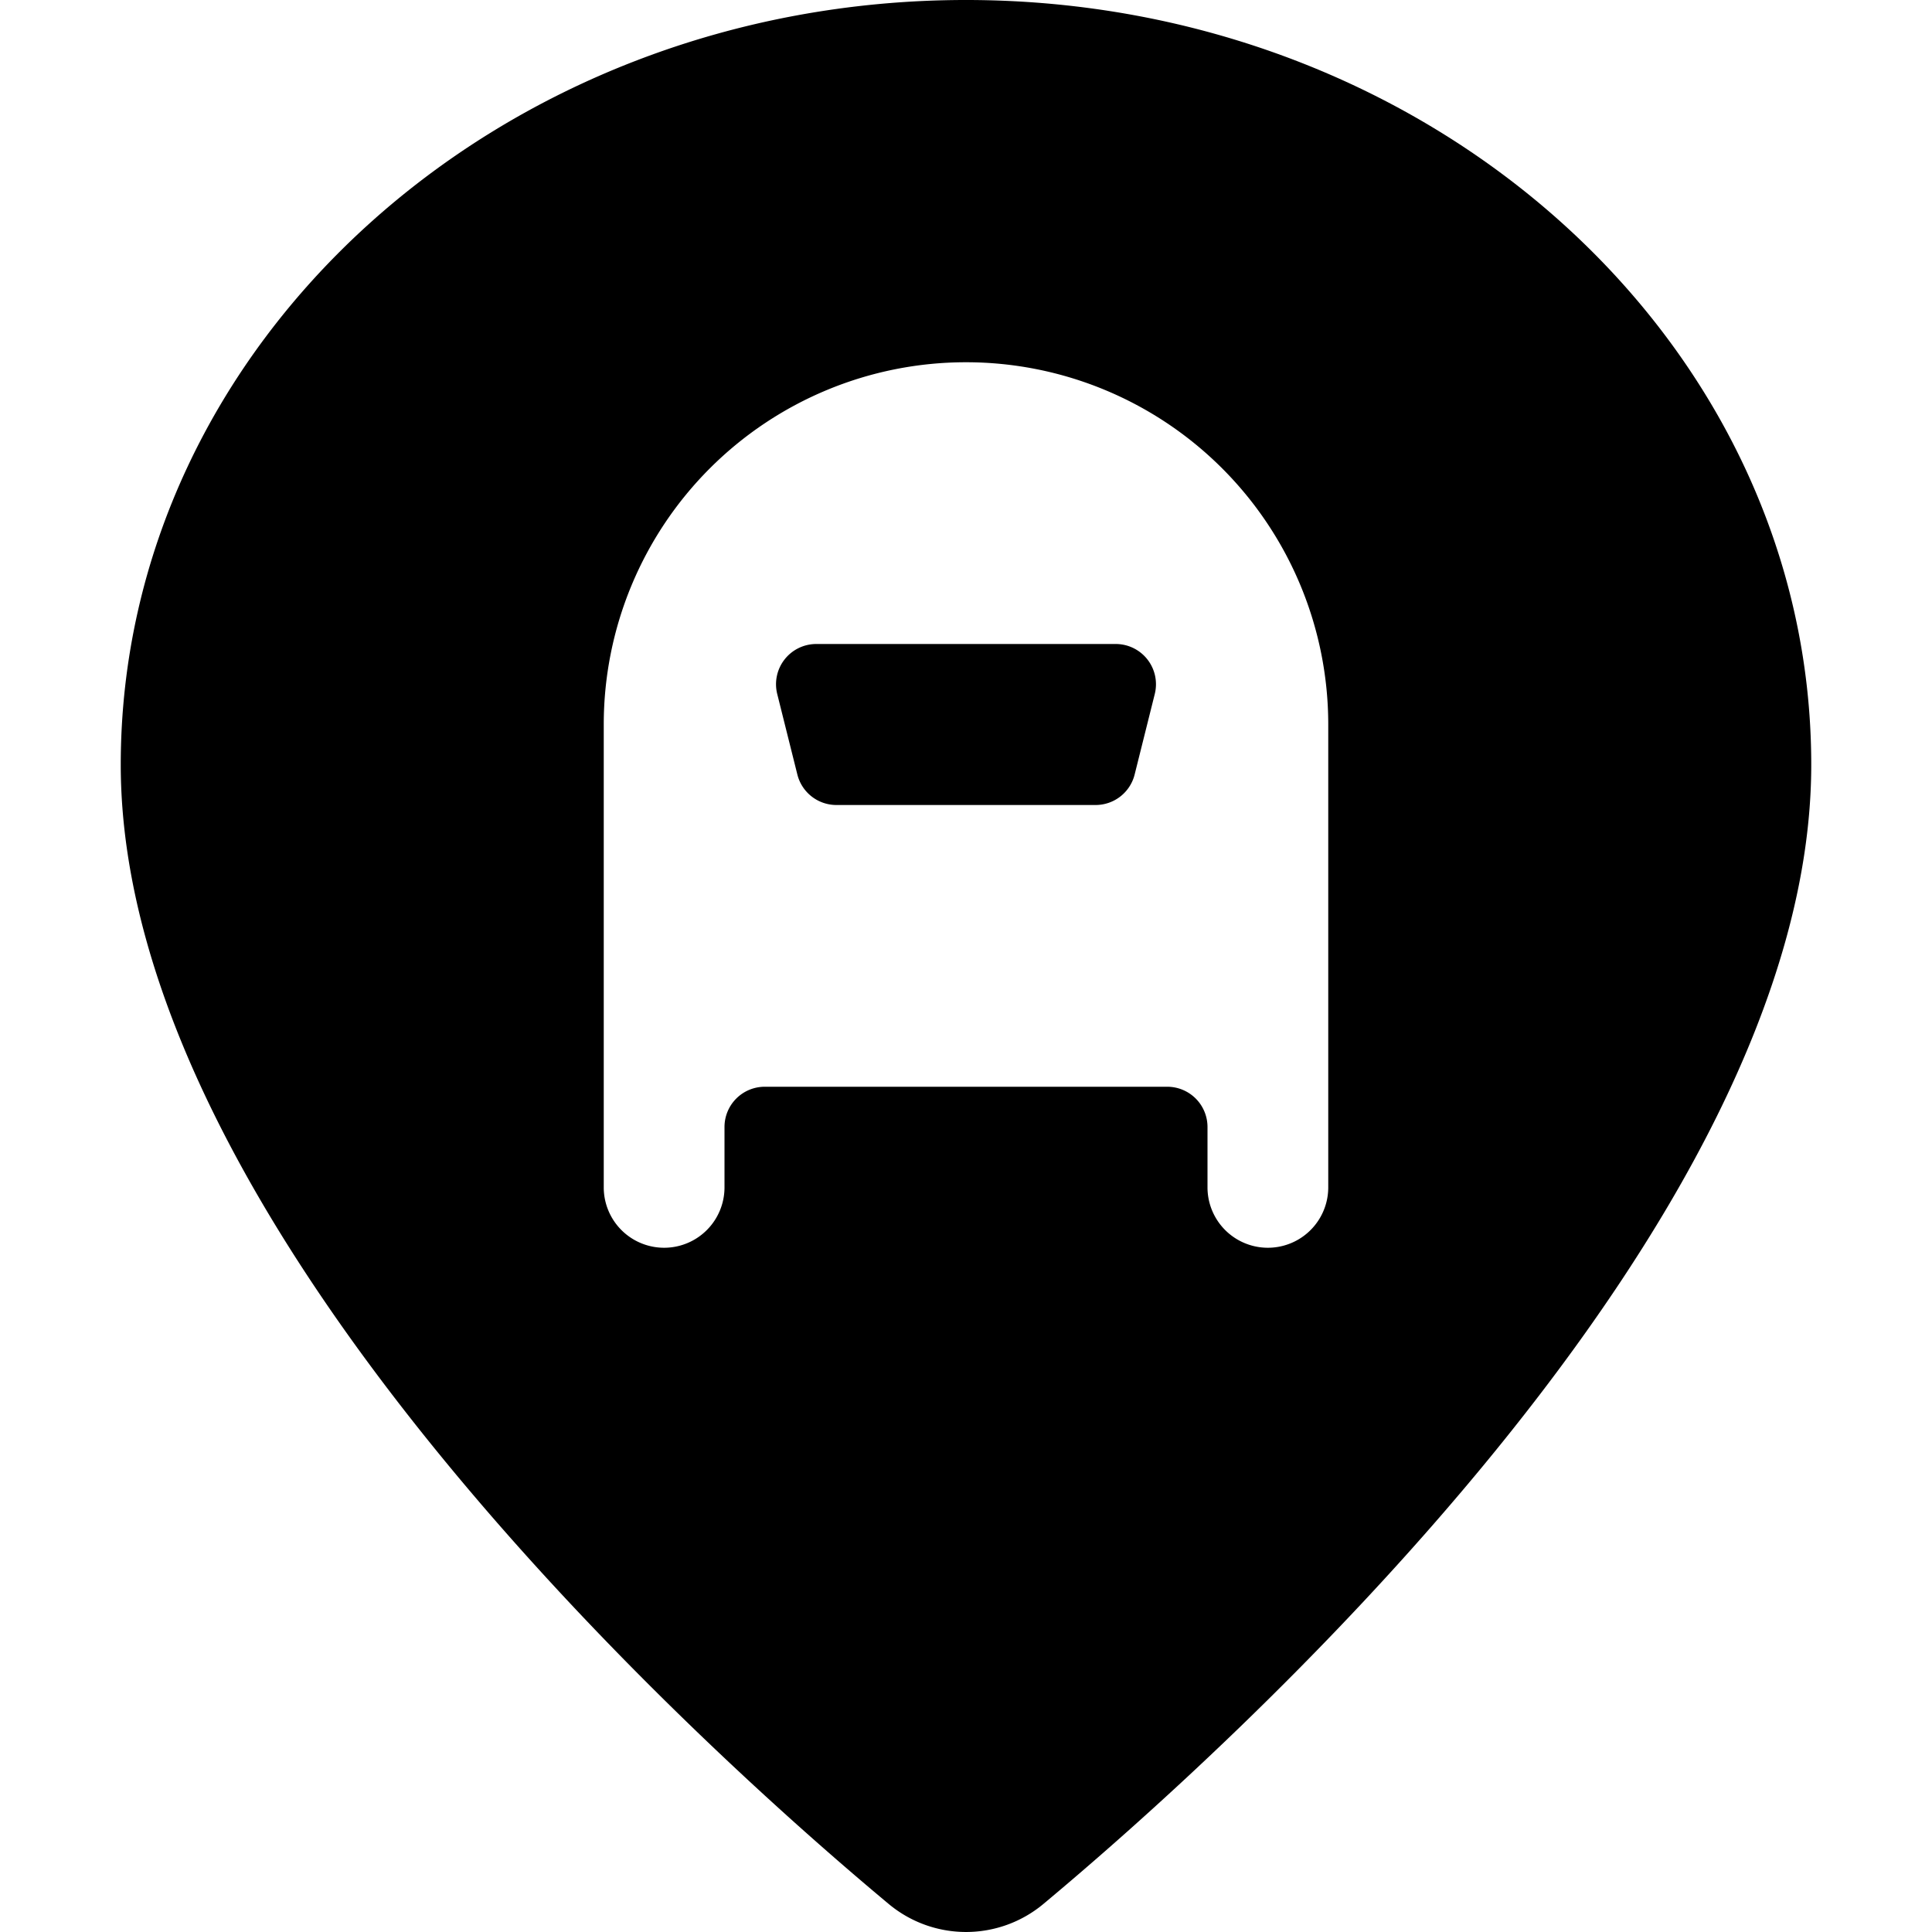 <svg xmlns="http://www.w3.org/2000/svg" viewBox="0 0 24 24"><title>style-three-pin-mailbox</title><path d="M13.86,8H10.14a.5.5,0,0,0-.485.621l.25,1A.5.5,0,0,0,10.39,10h3.22a.5.5,0,0,0,.485-.379l.25-1A.5.5,0,0,0,13.86,8Z"/><path d="M12,0C6.21,0,1.5,4.262,1.5,9.5c0,5.748,7.3,12.285,9.54,14.152a1.5,1.5,0,0,0,1.921,0C15.2,21.784,22.5,15.246,22.5,9.5,22.5,4.262,17.79,0,12,0Zm4.5,14.75a.75.75,0,0,1-1.5,0V14a.5.5,0,0,0-.5-.5h-5A.5.5,0,0,0,9,14v.75a.75.75,0,0,1-1.5,0V9a4.5,4.5,0,0,1,9,0Z"/></svg>